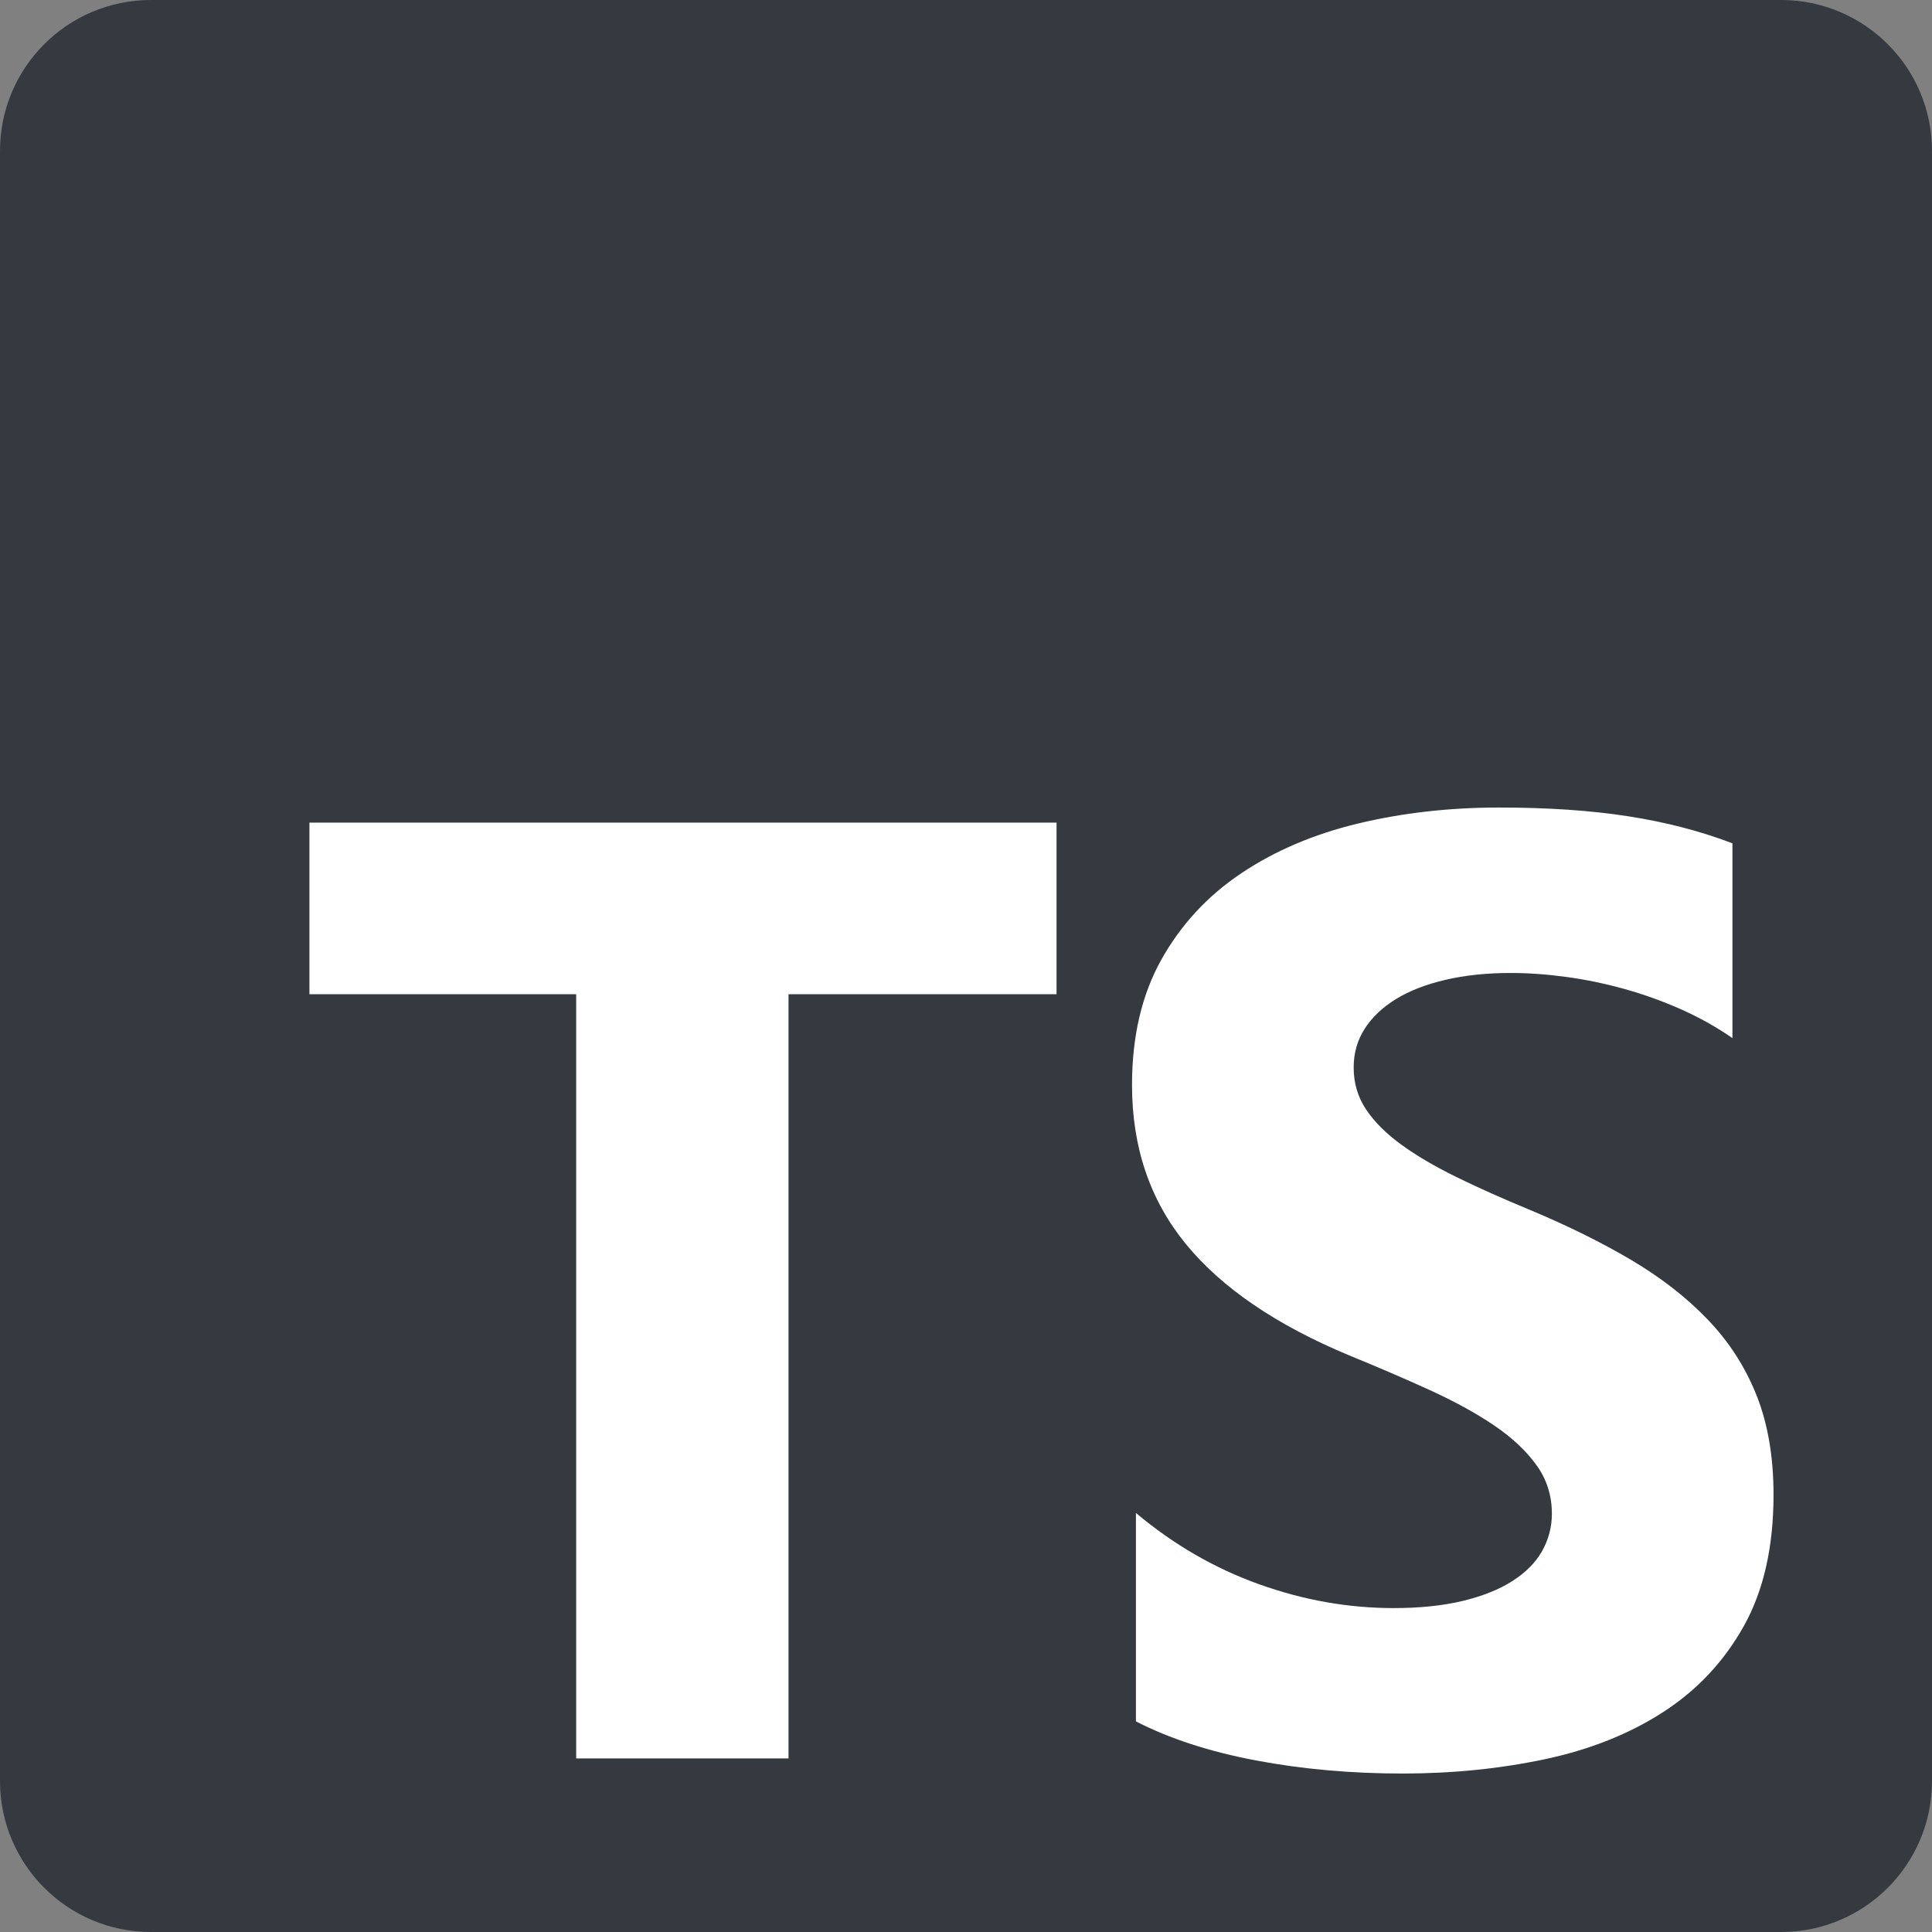 <svg width="44" height="44" viewBox="0 0 44 44" fill="none" xmlns="http://www.w3.org/2000/svg">
<rect x="0" y="0" width="44" height="44" fill="#808080" stroke="none"/>
<g clip-path="url(#clip0_109_153)">
<path d="M3.438 0H40.562C42.461 0 44 1.539 44 3.438V40.562C44 42.461 42.461 44 40.562 44H3.438C1.539 44 0 42.461 0 40.562V3.438C0 1.539 1.539 0 3.438 0Z" fill="#343A40"/>
<path d="M25.87 34.457V39.204C26.642 39.599 27.555 39.896 28.61 40.094C29.664 40.292 30.775 40.391 31.943 40.391C33.081 40.391 34.162 40.282 35.187 40.064C36.211 39.847 37.109 39.488 37.881 38.989C38.654 38.489 39.265 37.837 39.715 37.031C40.166 36.224 40.391 35.228 40.391 34.041C40.391 33.181 40.262 32.427 40.005 31.779C39.747 31.131 39.376 30.555 38.891 30.051C38.406 29.546 37.825 29.094 37.147 28.693C36.469 28.293 35.704 27.915 34.853 27.559C34.229 27.301 33.67 27.052 33.175 26.809C32.68 26.567 32.259 26.32 31.913 26.068C31.567 25.816 31.299 25.548 31.111 25.267C30.923 24.985 30.829 24.666 30.829 24.31C30.829 23.983 30.913 23.689 31.081 23.427C31.25 23.165 31.488 22.94 31.794 22.752C32.101 22.564 32.477 22.418 32.923 22.314C33.368 22.21 33.863 22.159 34.407 22.159C34.803 22.159 35.221 22.188 35.662 22.248C36.102 22.307 36.545 22.398 36.991 22.522C37.436 22.646 37.869 22.802 38.29 22.989C38.71 23.177 39.099 23.395 39.455 23.642V19.206C38.733 18.93 37.943 18.724 37.087 18.591C36.231 18.457 35.249 18.391 34.14 18.391C33.012 18.391 31.943 18.512 30.933 18.754C29.924 18.996 29.035 19.375 28.268 19.889C27.501 20.403 26.895 21.058 26.449 21.855C26.004 22.651 25.781 23.603 25.781 24.71C25.781 26.125 26.189 27.331 27.006 28.33C27.823 29.329 29.062 30.174 30.725 30.867C31.378 31.134 31.987 31.396 32.551 31.653C33.116 31.91 33.603 32.177 34.014 32.454C34.425 32.731 34.749 33.032 34.986 33.359C35.224 33.685 35.343 34.056 35.343 34.472C35.343 34.778 35.268 35.062 35.12 35.325C34.972 35.587 34.746 35.814 34.444 36.007C34.143 36.2 33.766 36.35 33.316 36.459C32.866 36.568 32.339 36.623 31.735 36.623C30.706 36.623 29.686 36.442 28.677 36.081C27.667 35.72 26.731 35.179 25.87 34.457ZM17.958 22.643H24.062V18.734H7.047V22.643H13.122V40.047H17.958V22.643Z" fill="white"/>
</g>
<defs>
<clipPath id="clip0_109_153">
<rect width="44" height="44" fill="white"/>
</clipPath>
</defs>
</svg>

